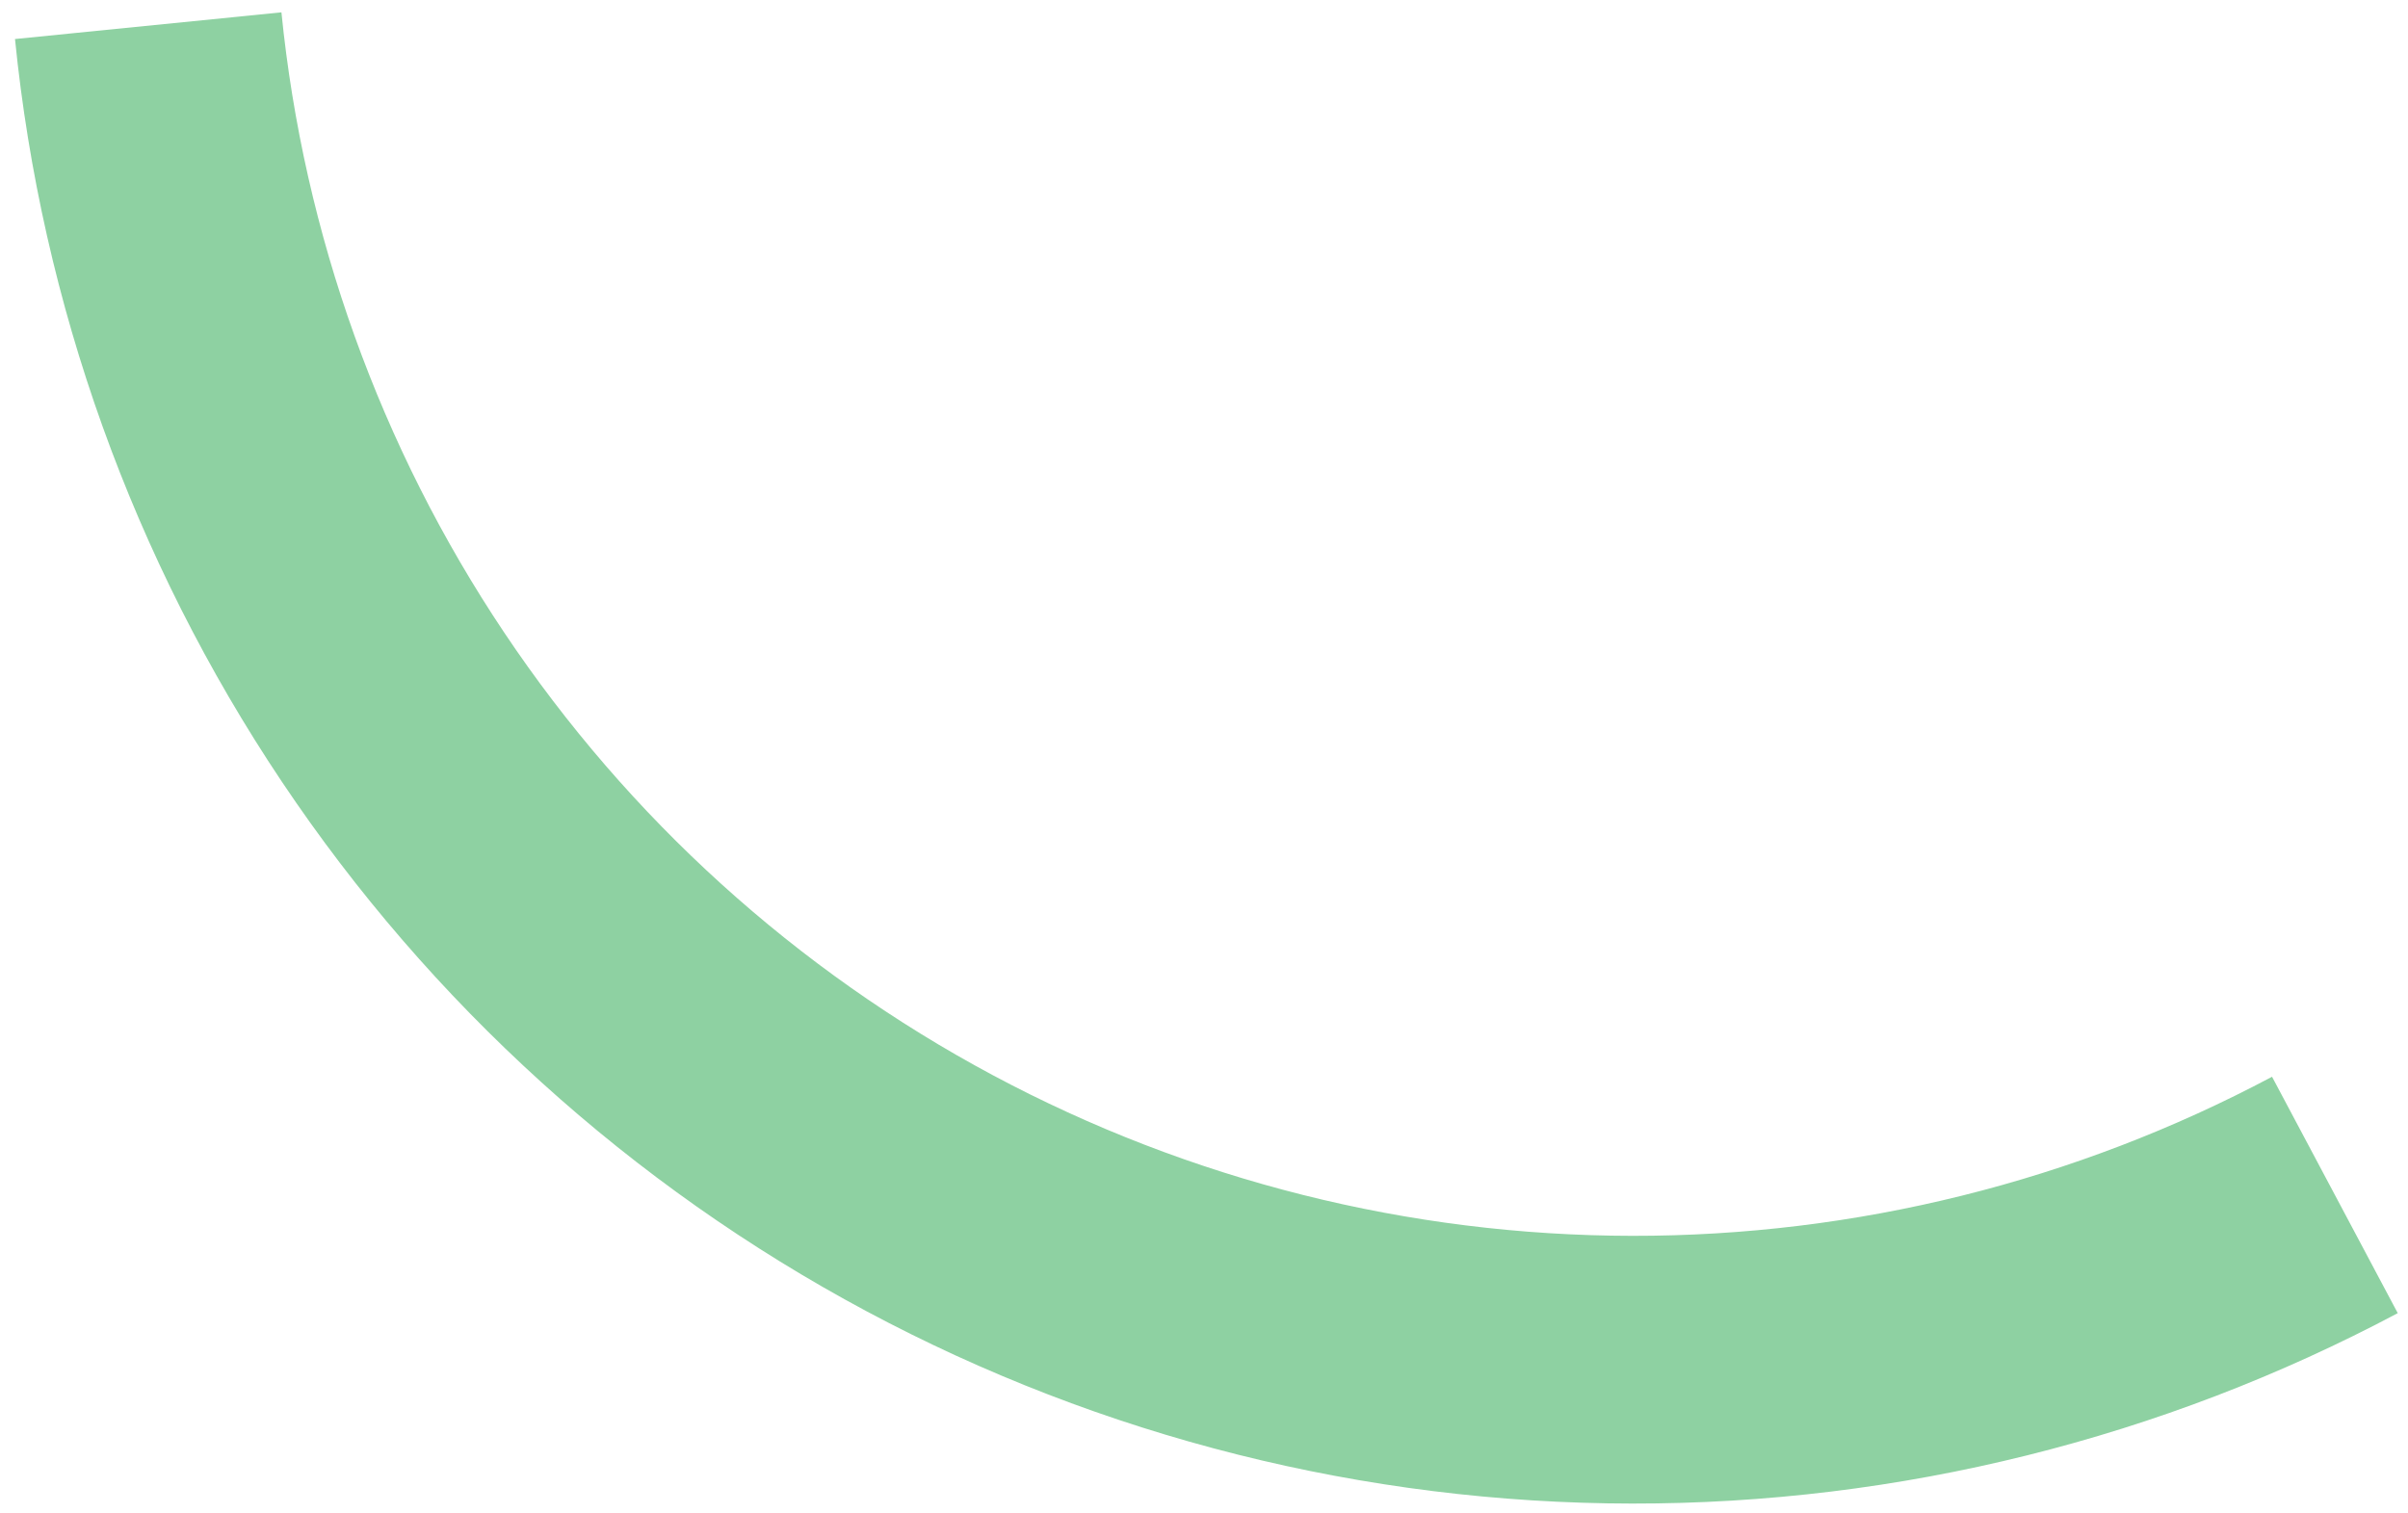 <svg width="148" height="93" viewBox="0 0 148 93" fill="none" xmlns="http://www.w3.org/2000/svg">
<path d="M147.37 80.718C132.879 88.423 116.715 92.443 100.303 92.423C83.891 92.403 67.737 88.345 53.264 80.605C38.792 72.866 26.447 61.683 17.319 48.044C8.19 34.405 2.559 18.729 0.922 2.399L17.297 0.758C18.664 14.4 23.369 27.497 30.995 38.891C38.621 50.285 48.935 59.628 61.025 66.094C73.116 72.559 86.612 75.95 100.323 75.966C114.034 75.983 127.538 72.625 139.644 66.188L147.37 80.718Z" fill="#8ED1A2"/>
</svg>
